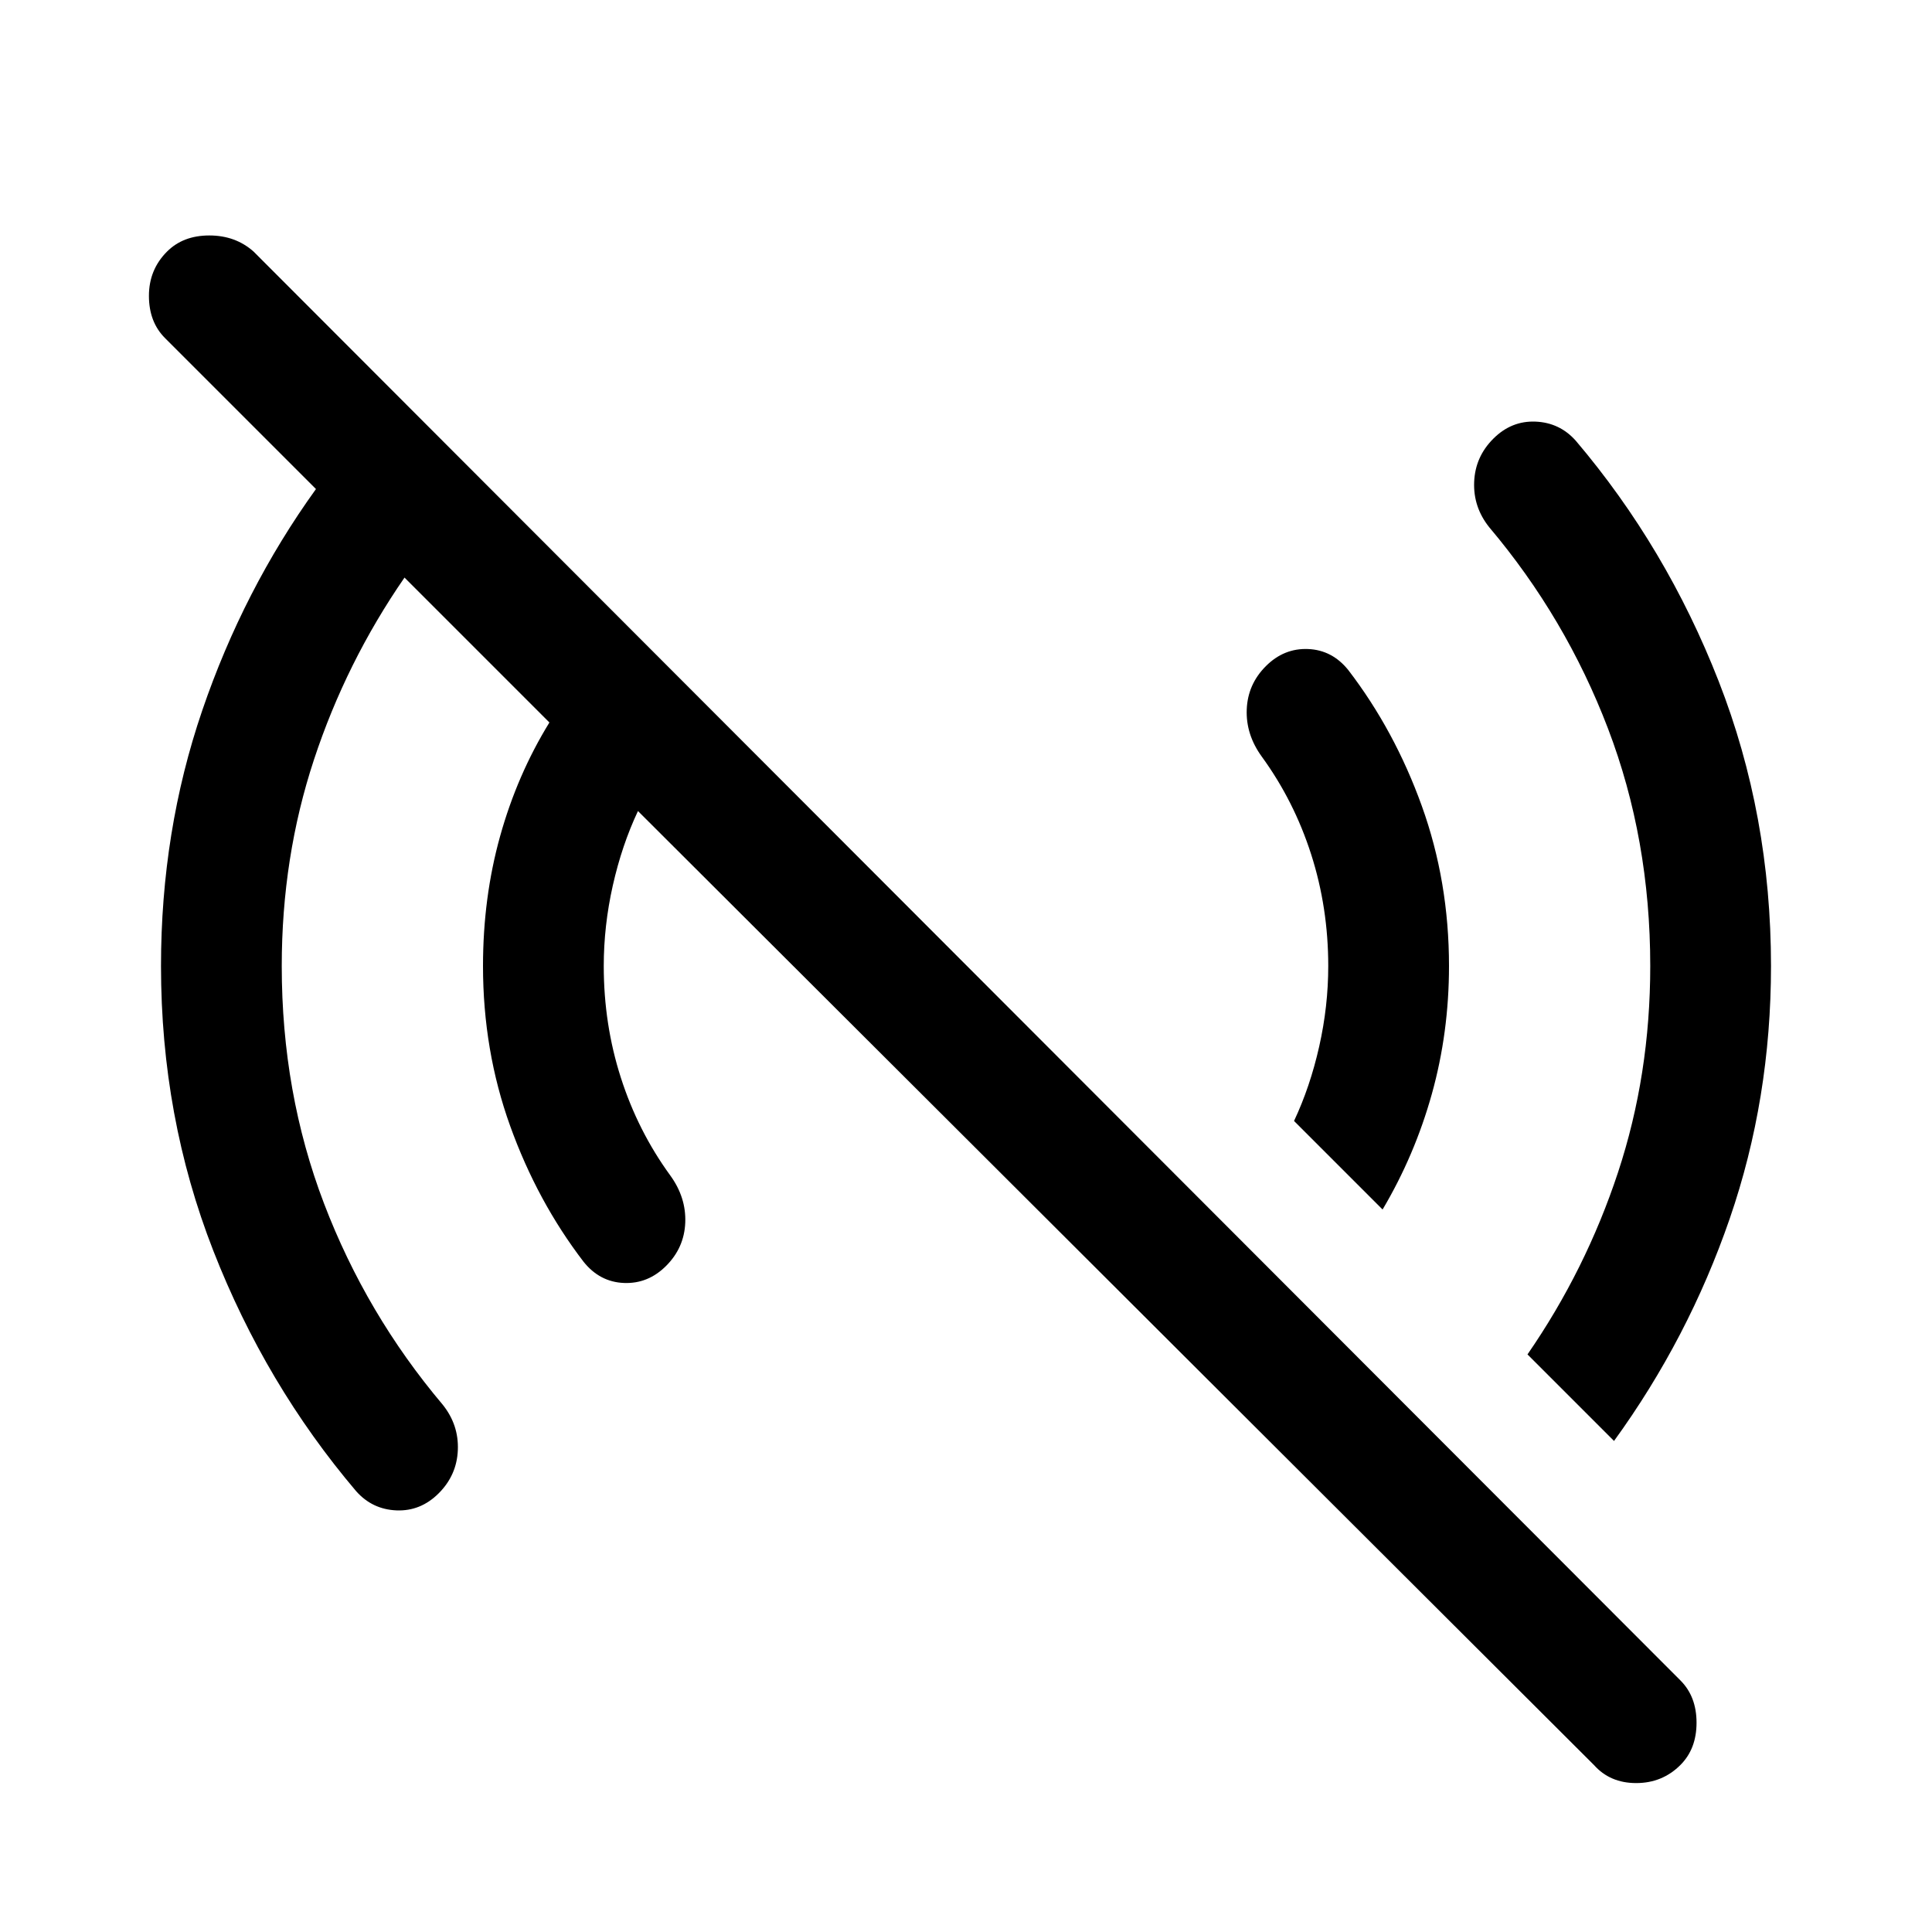 <svg xmlns="http://www.w3.org/2000/svg" width="48" height="48" viewBox="0 0 48 48"><path d="m39.6 43.85-23.75-23.7q-.4.85-.625 1.85Q15 23 15 24q0 1.45.425 2.775T16.65 29.2q.4.55.375 1.175Q17 31 16.55 31.45q-.45.45-1.05.425-.6-.025-1-.525-1.15-1.5-1.825-3.375T12 24q0-1.7.425-3.225.425-1.525 1.225-2.825l-3.6-3.6q-1.45 2.1-2.25 4.525Q7 21.3 7 24q0 3.15 1.05 5.9 1.05 2.75 2.95 5 .4.5.375 1.125-.025.625-.475 1.075-.45.45-1.05.425-.6-.025-1-.475Q6.6 34.4 5.3 31.075 4 27.75 4 24q0-3.35 1.025-6.35 1.025-3 2.825-5.5L4.1 8.4q-.4-.4-.4-1.05t.45-1.1q.4-.4 1.05-.4t1.1.4l35.45 35.5q.4.4.4 1.05t-.4 1.05q-.45.45-1.1.45-.65 0-1.05-.45Zm.5-8.05-2.15-2.15q1.45-2.1 2.25-4.525Q41 26.7 41 24q0-3.15-1.05-5.9-1.05-2.75-2.95-5-.4-.5-.375-1.125.025-.625.475-1.075.45-.45 1.05-.425.6.025 1 .475 2.25 2.65 3.55 5.975Q44 20.25 44 24q0 3.3-1.025 6.275Q41.95 33.25 40.1 35.8Zm-5.75-5.75-2.2-2.2q.4-.85.625-1.85Q33 25 33 24q0-1.45-.425-2.775T31.35 18.8q-.4-.55-.375-1.175Q31 17 31.45 16.55q.45-.45 1.05-.425.6.025 1 .525 1.15 1.5 1.825 3.375T36 24q0 1.65-.425 3.175T34.35 30.05Z"/></svg>